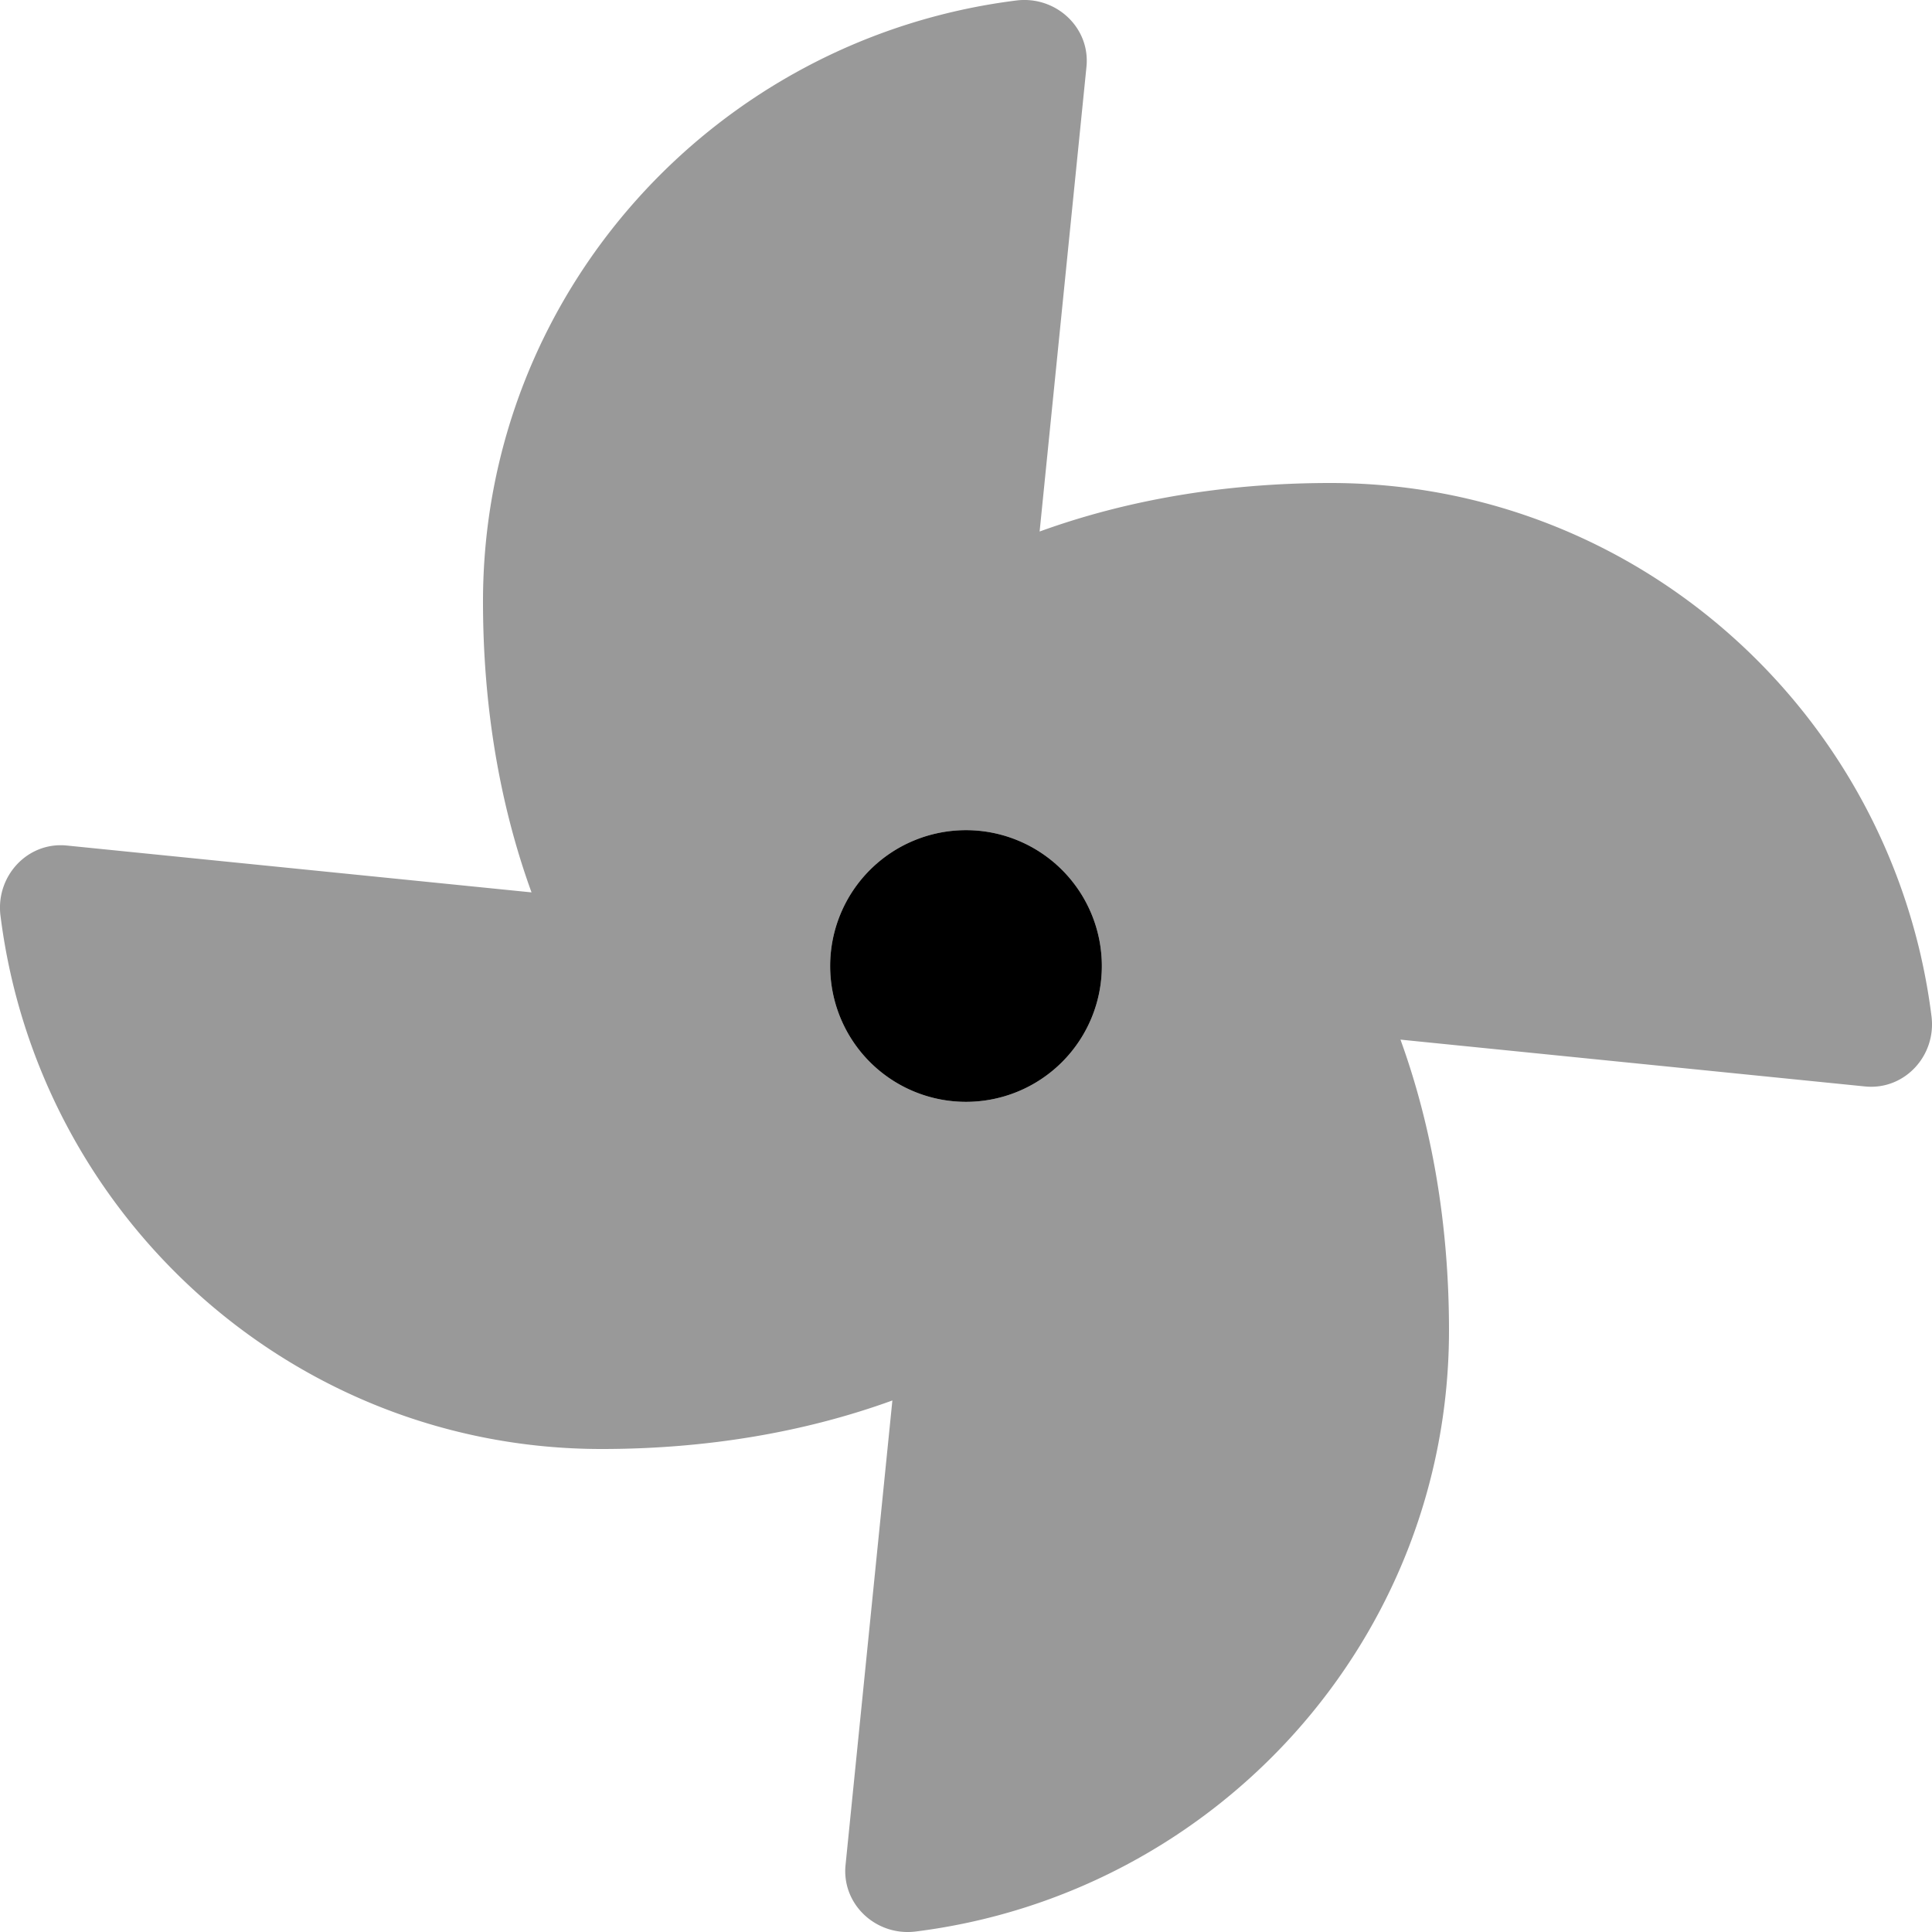<svg viewBox="0 0 512 512"><path d="m352.57 128c-28.09 0-54.09 4.52-77.06 12.86l12.41-123.11c1.08-10.44-8.11-18.93-18.59-17.62-79.7 10-141.33 77.51-141.33 159.3 0 28.09 4.52 54.09 12.86 77.06l-123.11-12.41c-10.44-1.08-18.93 8.11-17.62 18.59 10 79.7 77.51 141.33 159.3 141.33 28.09 0 54.09-4.52 77.06-12.86l-12.41 123.11c-1.05 10.43 8.11 18.93 18.59 17.62 79.7-10 141.33-77.51 141.33-159.3 0-28.09-4.52-54.09-12.86-77.06l123.11 12.41c10.44 1.05 18.93-8.11 17.62-18.59-10-79.7-77.51-141.33-159.3-141.33zm-96.57 164a36 36 0 1 1 36-36 36 36 0 0 1 -36 36z" opacity=".4"/><path d="m256 292a36 36 0 1 1 36-36 36 36 0 0 1 -36 36z"/></svg>